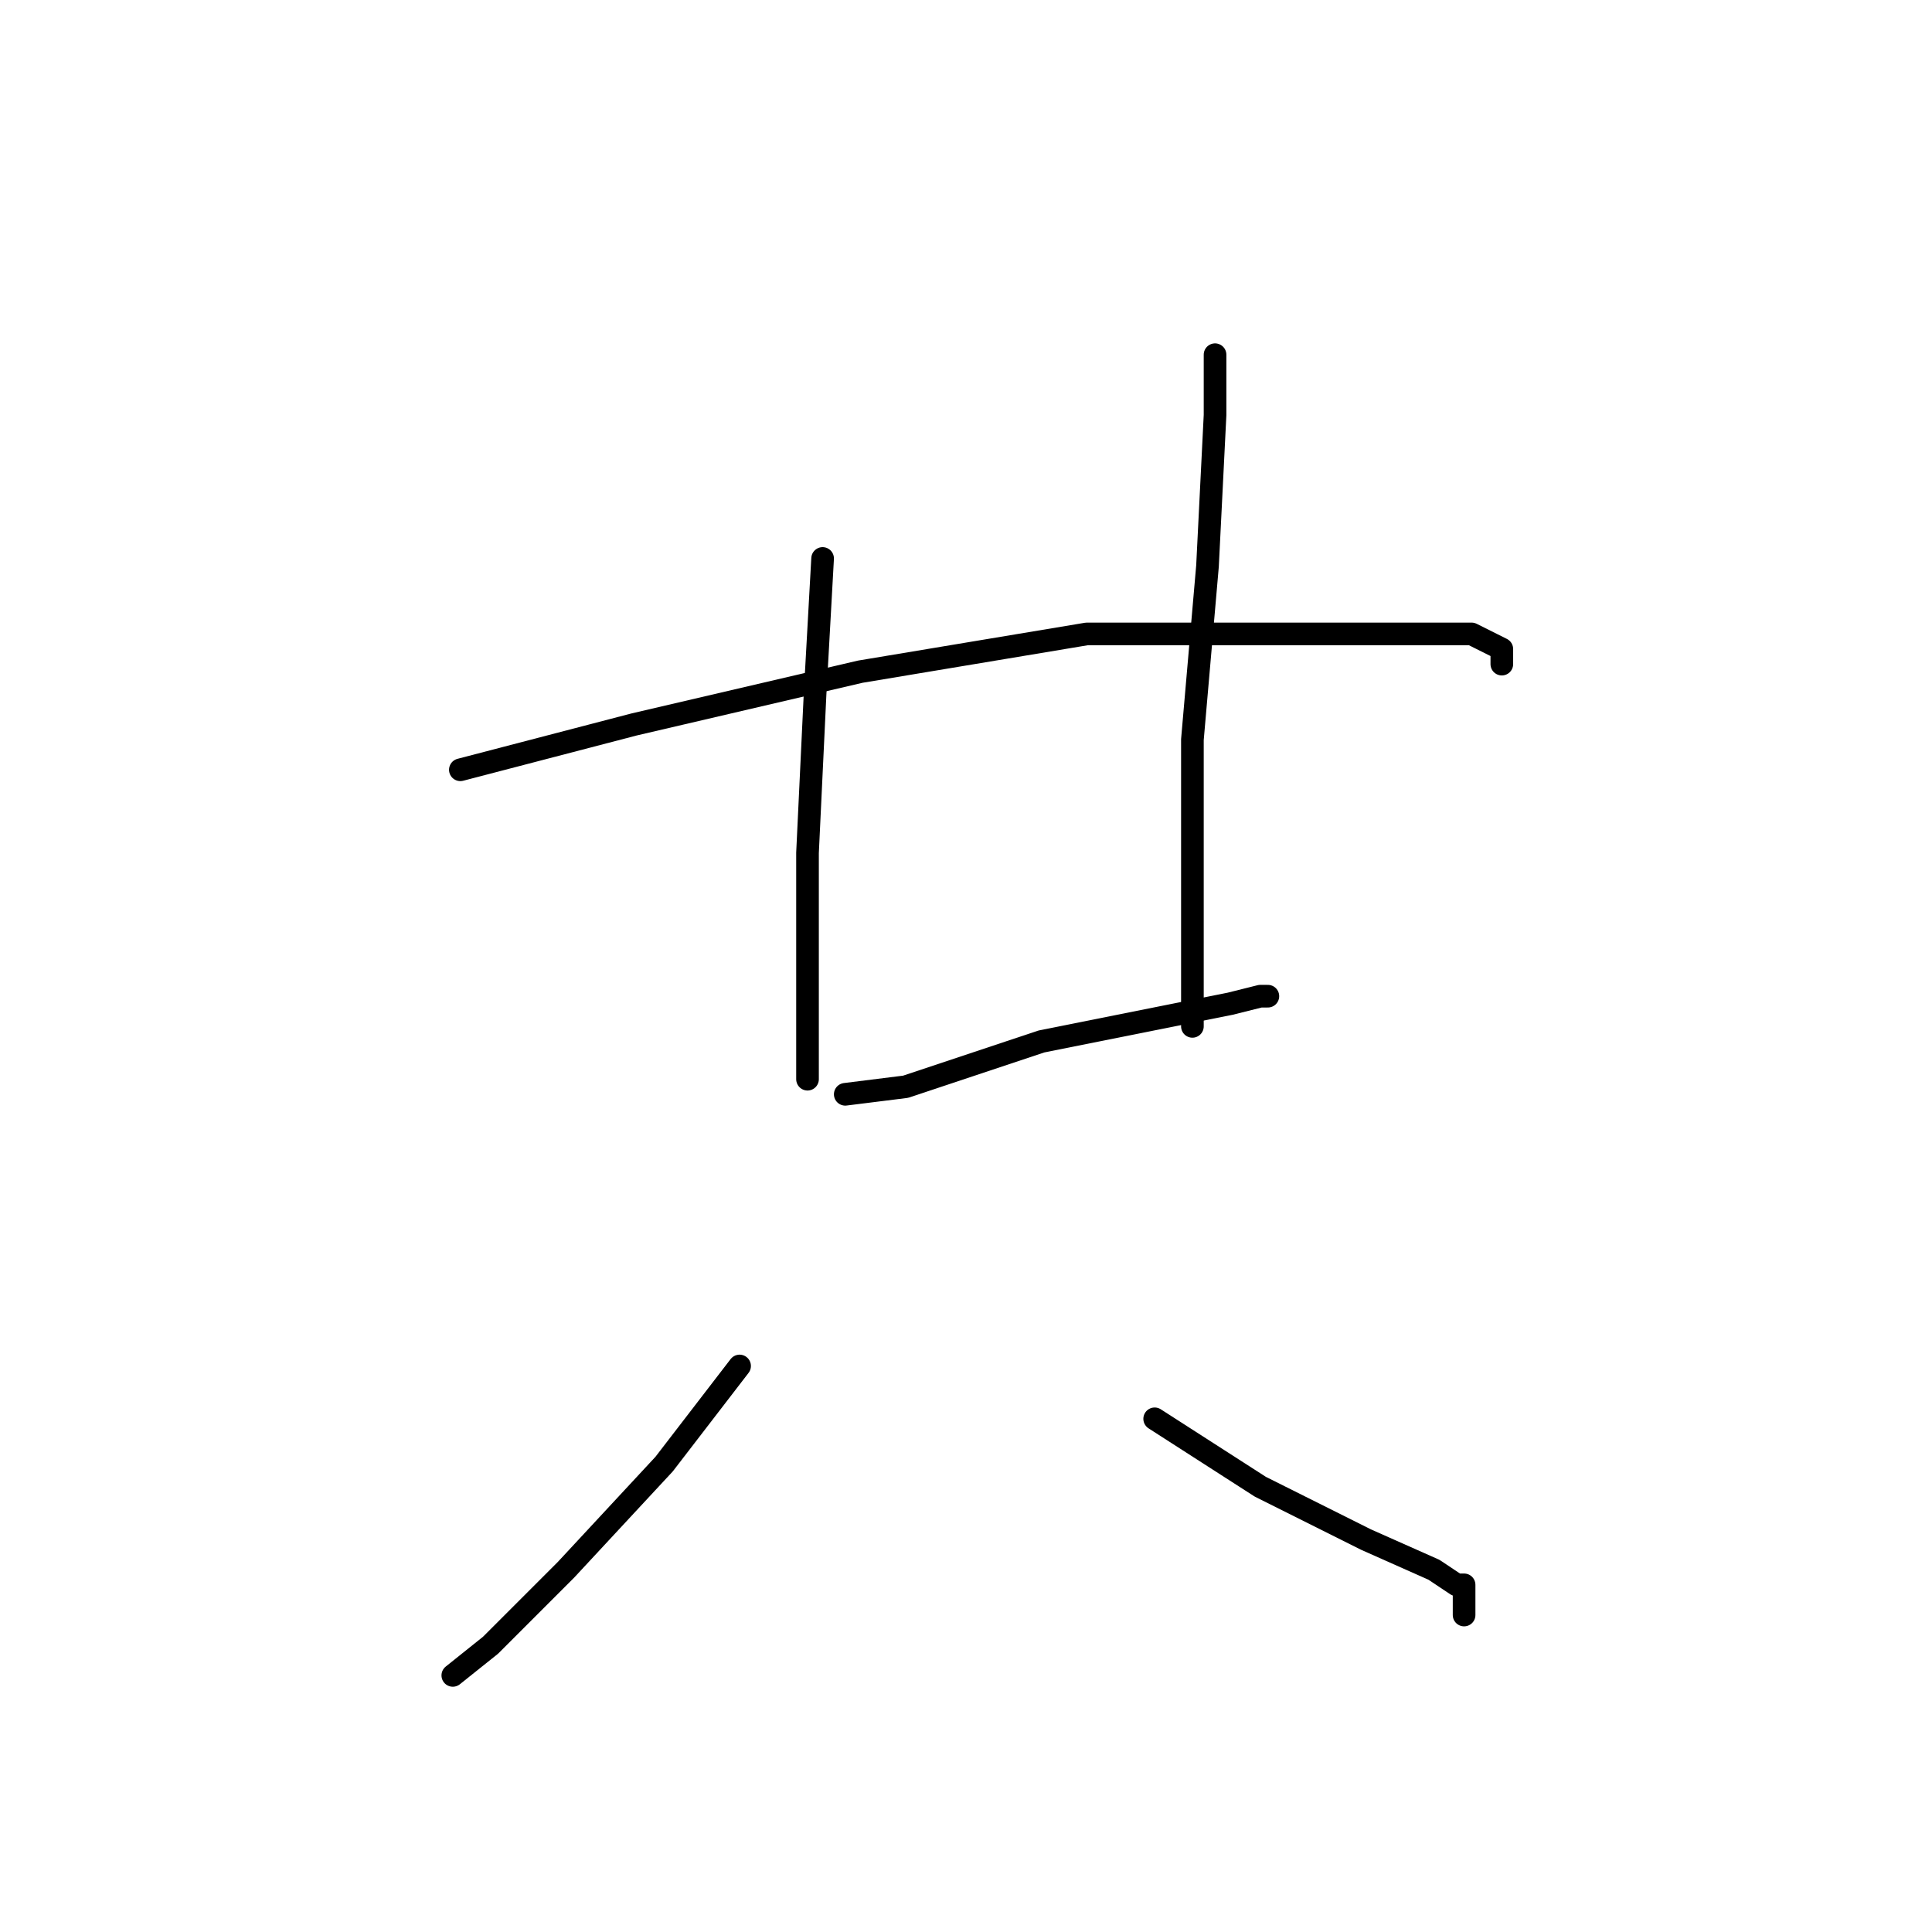 <?xml version="1.0" standalone="no"?>
    <svg width="256" height="256" xmlns="http://www.w3.org/2000/svg" version="1.1">
    <polyline stroke="black" stroke-width="3" stroke-linecap="round" fill="transparent" stroke-linejoin="round" points="109 74 108 92 107 113 107 131 107 143 107 143 " />
        <polyline stroke="black" stroke-width="3" stroke-linecap="round" fill="transparent" stroke-linejoin="round" points="161 47 161 55 160 75 158 98 158 116 158 129 158 136 158 136 " />
        <polyline stroke="black" stroke-width="3" stroke-linecap="round" fill="transparent" stroke-linejoin="round" points="61 102 84 96 114 89 144 84 167 84 184 84 195 84 199 86 199 88 199 88 " />
        <polyline stroke="black" stroke-width="3" stroke-linecap="round" fill="transparent" stroke-linejoin="round" points="112 145 120 144 138 138 153 135 163 133 167 132 168 132 168 132 " />
        <polyline stroke="black" stroke-width="3" stroke-linecap="round" fill="transparent" stroke-linejoin="round" points="98 181 88 194 75 208 65 218 60 222 60 222 " />
        <polyline stroke="black" stroke-width="3" stroke-linecap="round" fill="transparent" stroke-linejoin="round" points="153 188 167 197 181 204 190 208 193 210 194 210 194 211 194 214 194 214 " />
        </svg>